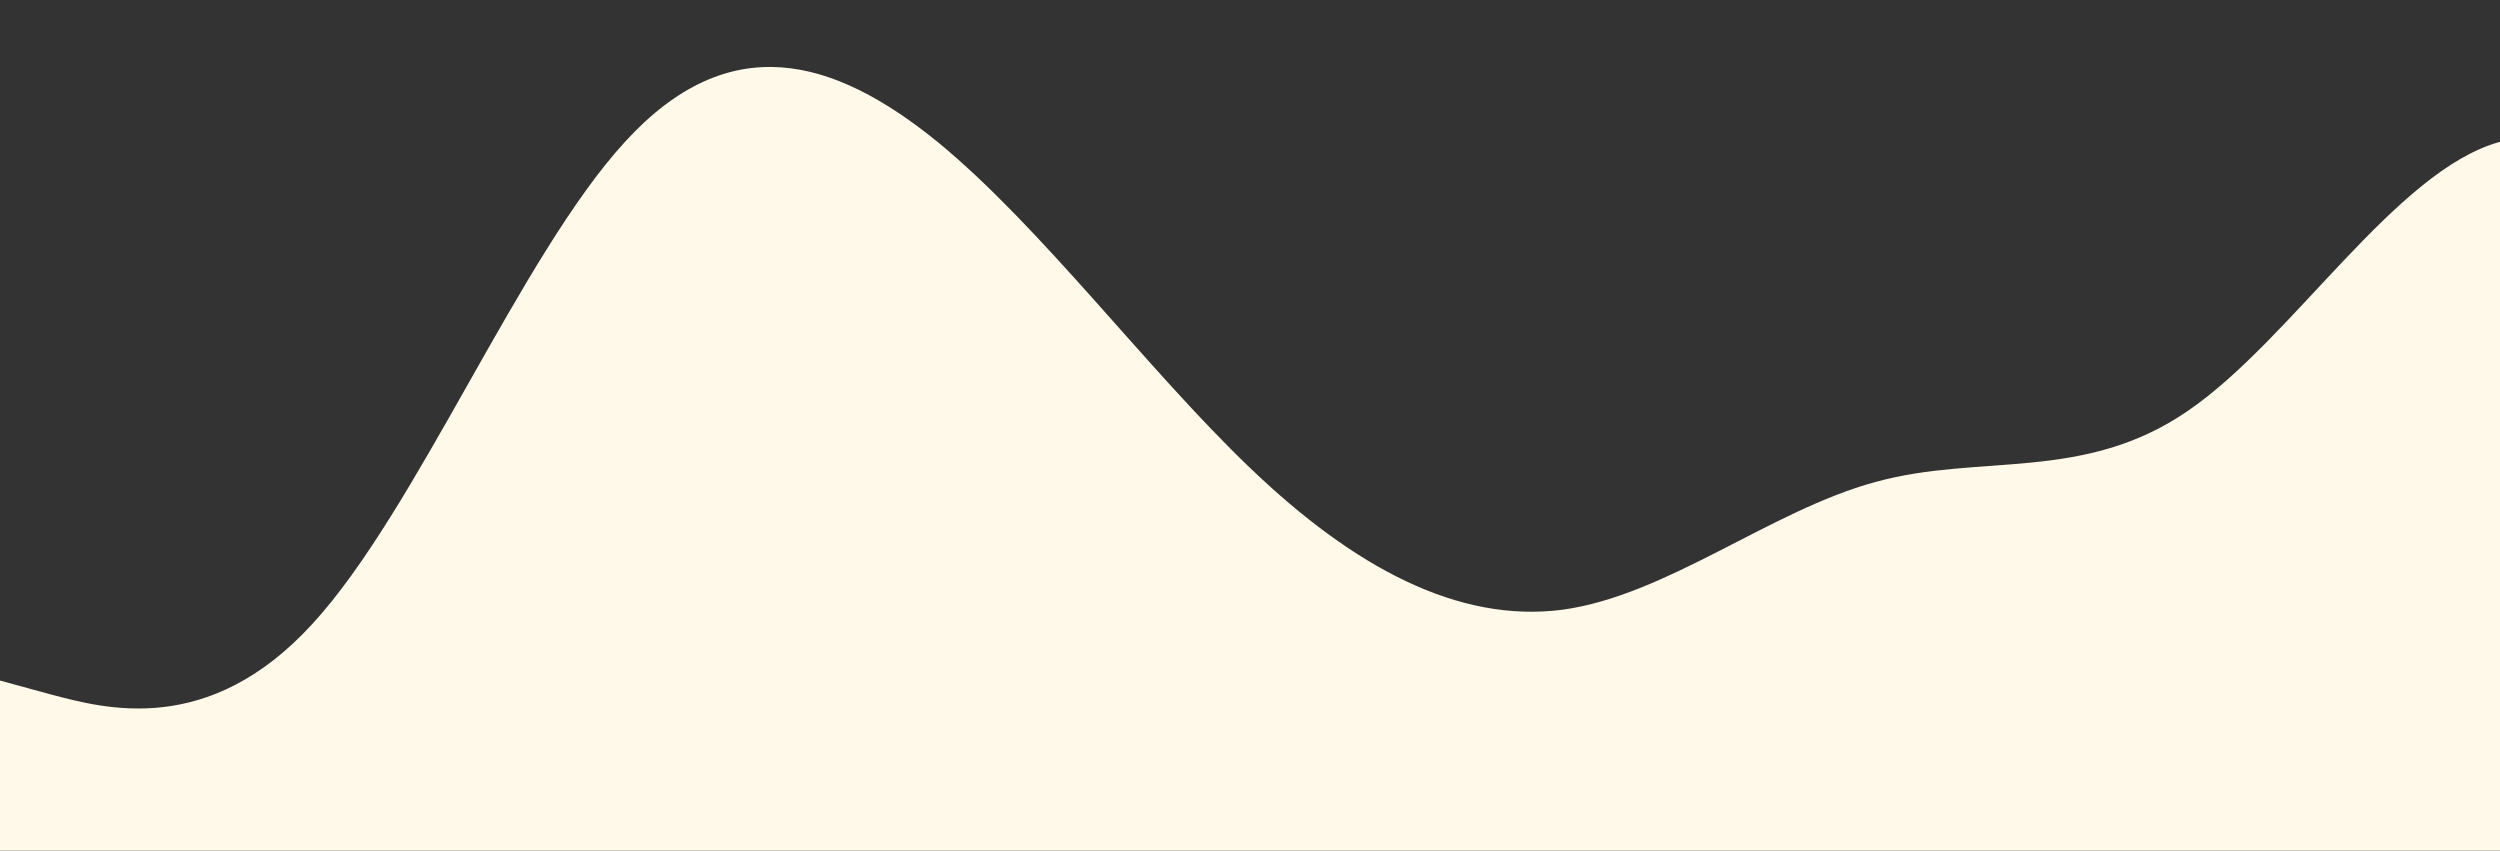 <?xml version="1.0" standalone="no"?>
<svg xmlns:xlink="http://www.w3.org/1999/xlink" id="wave" style="transform:rotate(180deg); transition: 0.3s" viewBox="0 0 1440 490" version="1.1" xmlns="http://www.w3.org/2000/svg"><rect x="0" y="0" width="1440" height="490" fill="#333333" stroke="none"/><defs><linearGradient id="sw-gradient-0" x1="0" x2="0" y1="1" y2="0"><stop stop-color="rgba(255, 249, 234, 1)" offset="0%"/><stop stop-color="rgba(255, 249, 234, 1)" offset="100%"/></linearGradient></defs><path style="transform:translate(0, 0px); opacity:1" fill="url(#sw-gradient-0)" d="M0,392L30,400.2C60,408,120,425,180,359.3C240,294,300,147,360,81.7C420,16,480,33,540,81.7C600,131,660,212,720,269.5C780,327,840,359,900,351.2C960,343,1020,294,1080,277.7C1140,261,1200,278,1260,236.8C1320,196,1380,98,1440,81.7C1500,65,1560,131,1620,204.2C1680,278,1740,359,1800,334.8C1860,310,1920,180,1980,114.3C2040,49,2100,49,2160,73.5C2220,98,2280,147,2340,163.3C2400,180,2460,163,2520,179.7C2580,196,2640,245,2700,261.3C2760,278,2820,261,2880,269.5C2940,278,3000,310,3060,277.7C3120,245,3180,147,3240,155.2C3300,163,3360,278,3420,277.7C3480,278,3540,163,3600,171.5C3660,180,3720,310,3780,302.2C3840,294,3900,147,3960,81.7C4020,16,4080,33,4140,81.7C4200,131,4260,212,4290,253.2L4320,294L4320,490L4290,490C4260,490,4200,490,4140,490C4080,490,4020,490,3960,490C3900,490,3840,490,3780,490C3720,490,3660,490,3600,490C3540,490,3480,490,3420,490C3360,490,3300,490,3240,490C3180,490,3120,490,3060,490C3000,490,2940,490,2880,490C2820,490,2760,490,2700,490C2640,490,2580,490,2520,490C2460,490,2400,490,2340,490C2280,490,2220,490,2160,490C2100,490,2040,490,1980,490C1920,490,1860,490,1800,490C1740,490,1680,490,1620,490C1560,490,1500,490,1440,490C1380,490,1320,490,1260,490C1200,490,1140,490,1080,490C1020,490,960,490,900,490C840,490,780,490,720,490C660,490,600,490,540,490C480,490,420,490,360,490C300,490,240,490,180,490C120,490,60,490,30,490L0,490Z"/></svg>